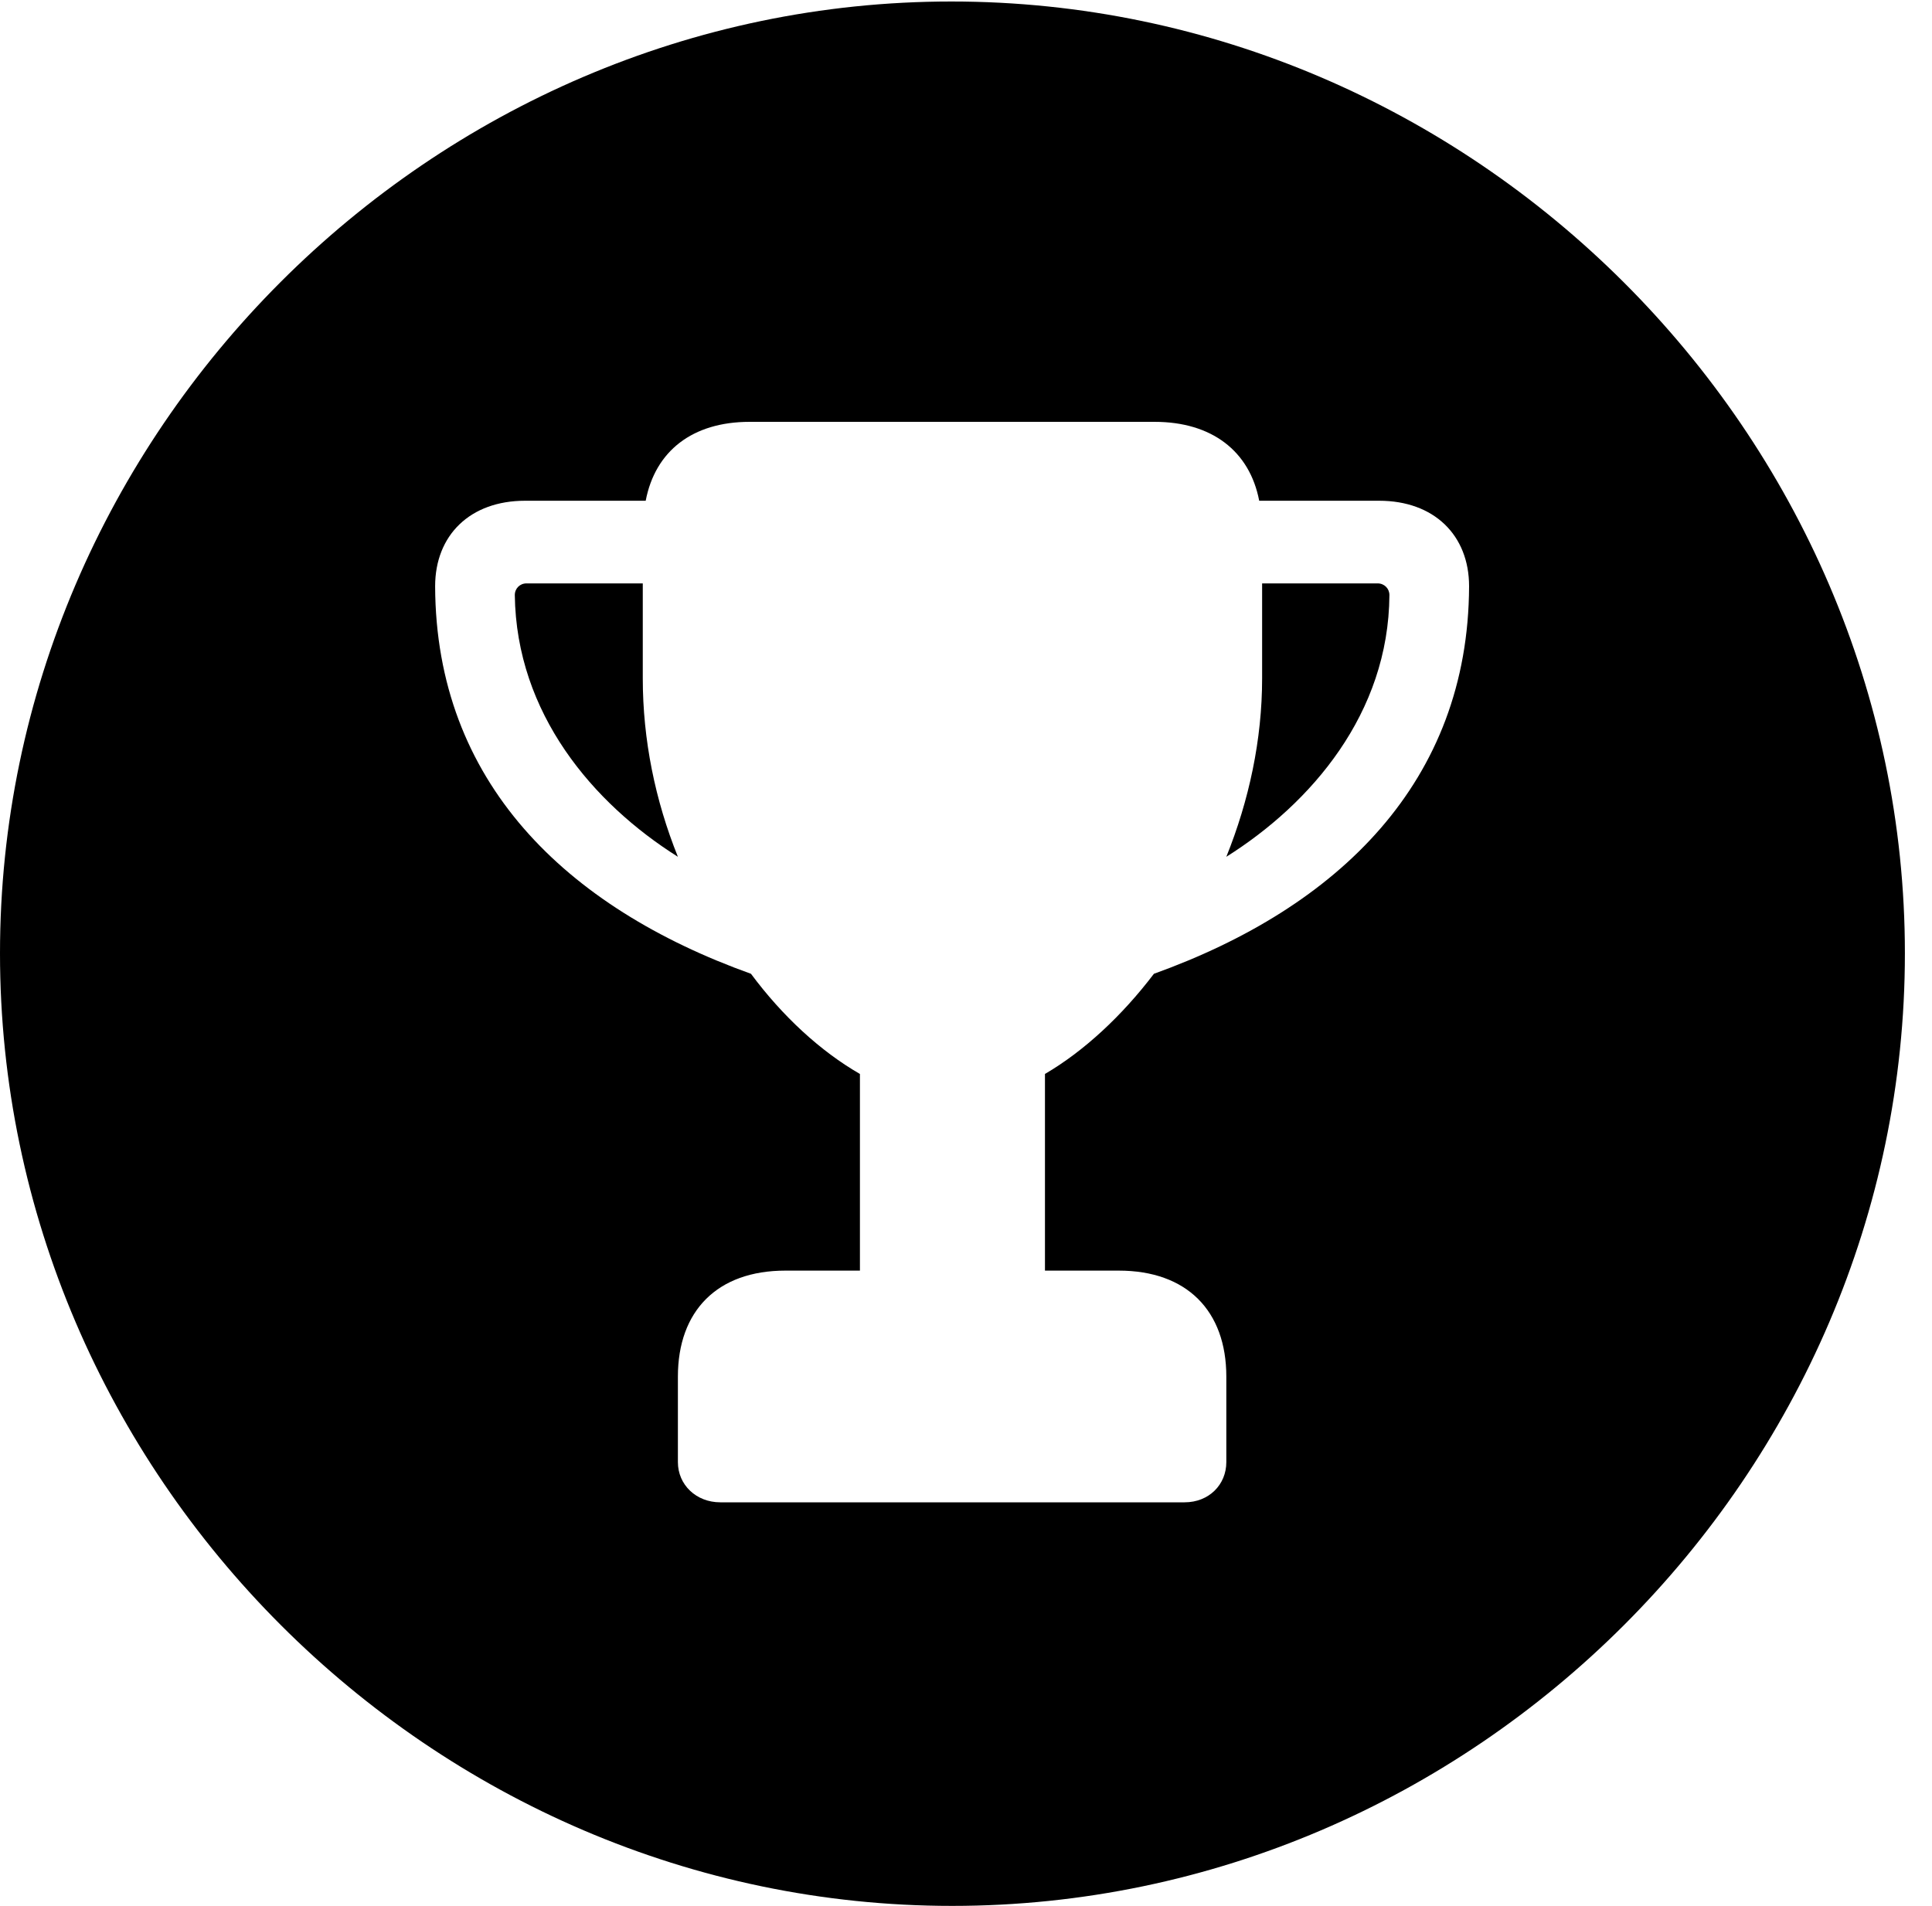 <svg version="1.1" xmlns="http://www.w3.org/2000/svg" xmlns:xlink="http://www.w3.org/1999/xlink" width="25.801" height="25.459" viewBox="0 0 25.801 25.459">
 <g>
  <rect height="25.459" opacity="0" width="25.801" x="0" y="0"/>
  <path d="M25.439 12.734C25.439 19.697 19.678 25.459 12.715 25.459C5.762 25.459 0 19.697 0 12.734C0 5.781 5.752 0.02 12.705 0.02C19.668 0.02 25.439 5.781 25.439 12.734ZM10.01 5.635C9.248 5.635 8.75 6.025 8.623 6.689L7.012 6.689C6.279 6.689 5.811 7.148 5.811 7.832C5.82 10.44 7.549 12.119 10.029 13.008C10.449 13.574 10.957 14.043 11.484 14.346L11.484 16.973L10.488 16.973C9.58 16.973 9.053 17.51 9.053 18.389L9.053 19.531C9.053 19.834 9.297 20.068 9.619 20.068L15.82 20.068C16.143 20.068 16.377 19.834 16.377 19.531L16.377 18.389C16.377 17.51 15.85 16.973 14.941 16.973L13.955 16.973L13.955 14.346C14.473 14.043 14.98 13.574 15.41 13.008C17.881 12.119 19.609 10.44 19.619 7.832C19.619 7.148 19.15 6.689 18.418 6.689L16.816 6.689C16.689 6.025 16.182 5.635 15.42 5.635ZM8.584 9.062C8.584 9.883 8.75 10.693 9.053 11.445C7.92 10.732 6.895 9.531 6.875 7.949C6.875 7.861 6.943 7.793 7.031 7.793L8.584 7.793ZM18.555 7.949C18.545 9.531 17.51 10.732 16.377 11.445C16.68 10.693 16.855 9.883 16.855 9.062L16.855 7.793L18.398 7.793C18.486 7.793 18.555 7.861 18.555 7.949Z" fill="currentColor"/>
 </g>
</svg>
